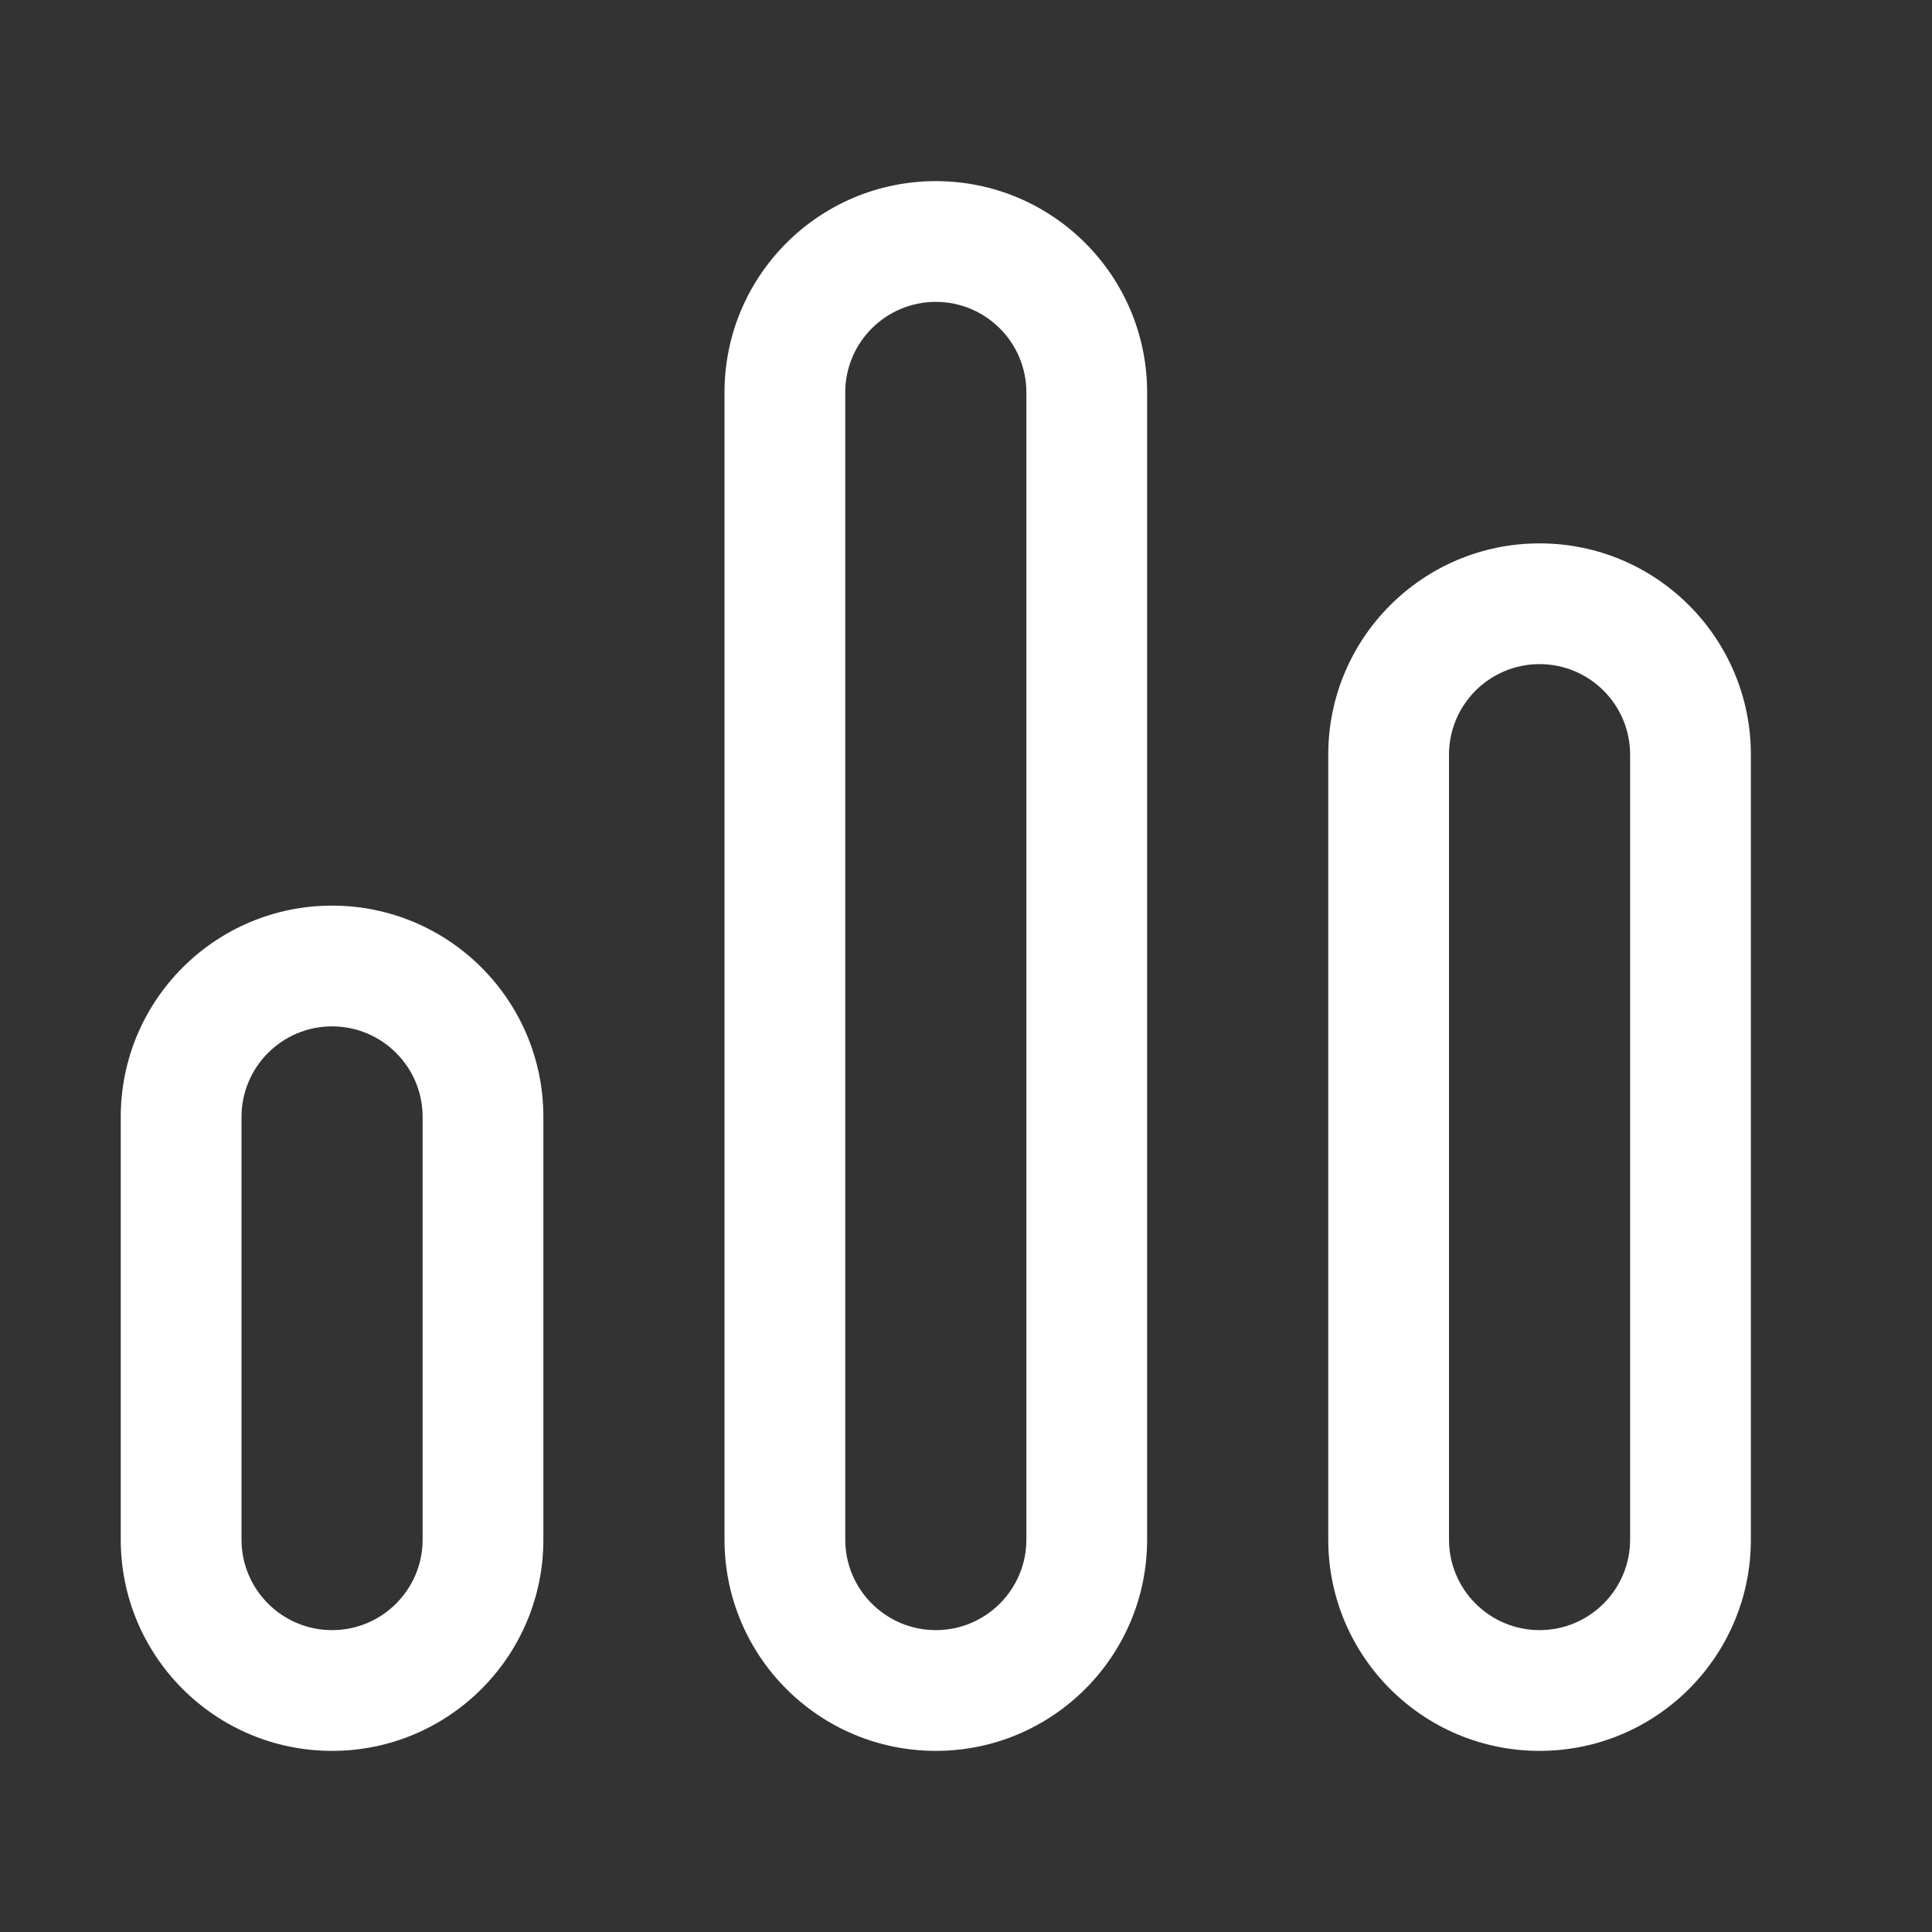 <svg width="32" height="32" viewBox="0 0 32 32" fill="none" xmlns="http://www.w3.org/2000/svg">
<rect x="0" y="0" width="32" height="32" fill="#333333" stroke="none"/>
<path d="M12 6.5C12 4.567 13.567 3 15.5 3C17.433 3 19 4.567 19 6.5V25.5C19 27.433 17.433 29 15.5 29C13.567 29 12 27.433 12 25.5V6.5ZM15.5 5C14.672 5 14 5.672 14 6.5V25.5C14 26.328 14.672 27 15.5 27C16.328 27 17 26.328 17 25.5V6.5C17 5.672 16.328 5 15.5 5ZM22 12.5C22 10.567 23.567 9 25.5 9C27.433 9 29 10.567 29 12.5V25.5C29 27.433 27.433 29 25.5 29C23.567 29 22 27.433 22 25.5V12.5ZM25.5 11C24.672 11 24 11.672 24 12.5V25.5C24 26.328 24.672 27 25.5 27C26.328 27 27 26.328 27 25.5V12.5C27 11.672 26.328 11 25.5 11ZM5.5 15C3.567 15 2 16.567 2 18.5V25.5C2 27.433 3.567 29 5.5 29C7.433 29 9 27.433 9 25.5V18.5C9 16.567 7.433 15 5.5 15ZM4 18.5C4 17.672 4.672 17 5.5 17C6.328 17 7 17.672 7 18.5V25.5C7 26.328 6.328 27 5.5 27C4.672 27 4 26.328 4 25.5V18.5Z" fill="#ffffff"/>
</svg>
